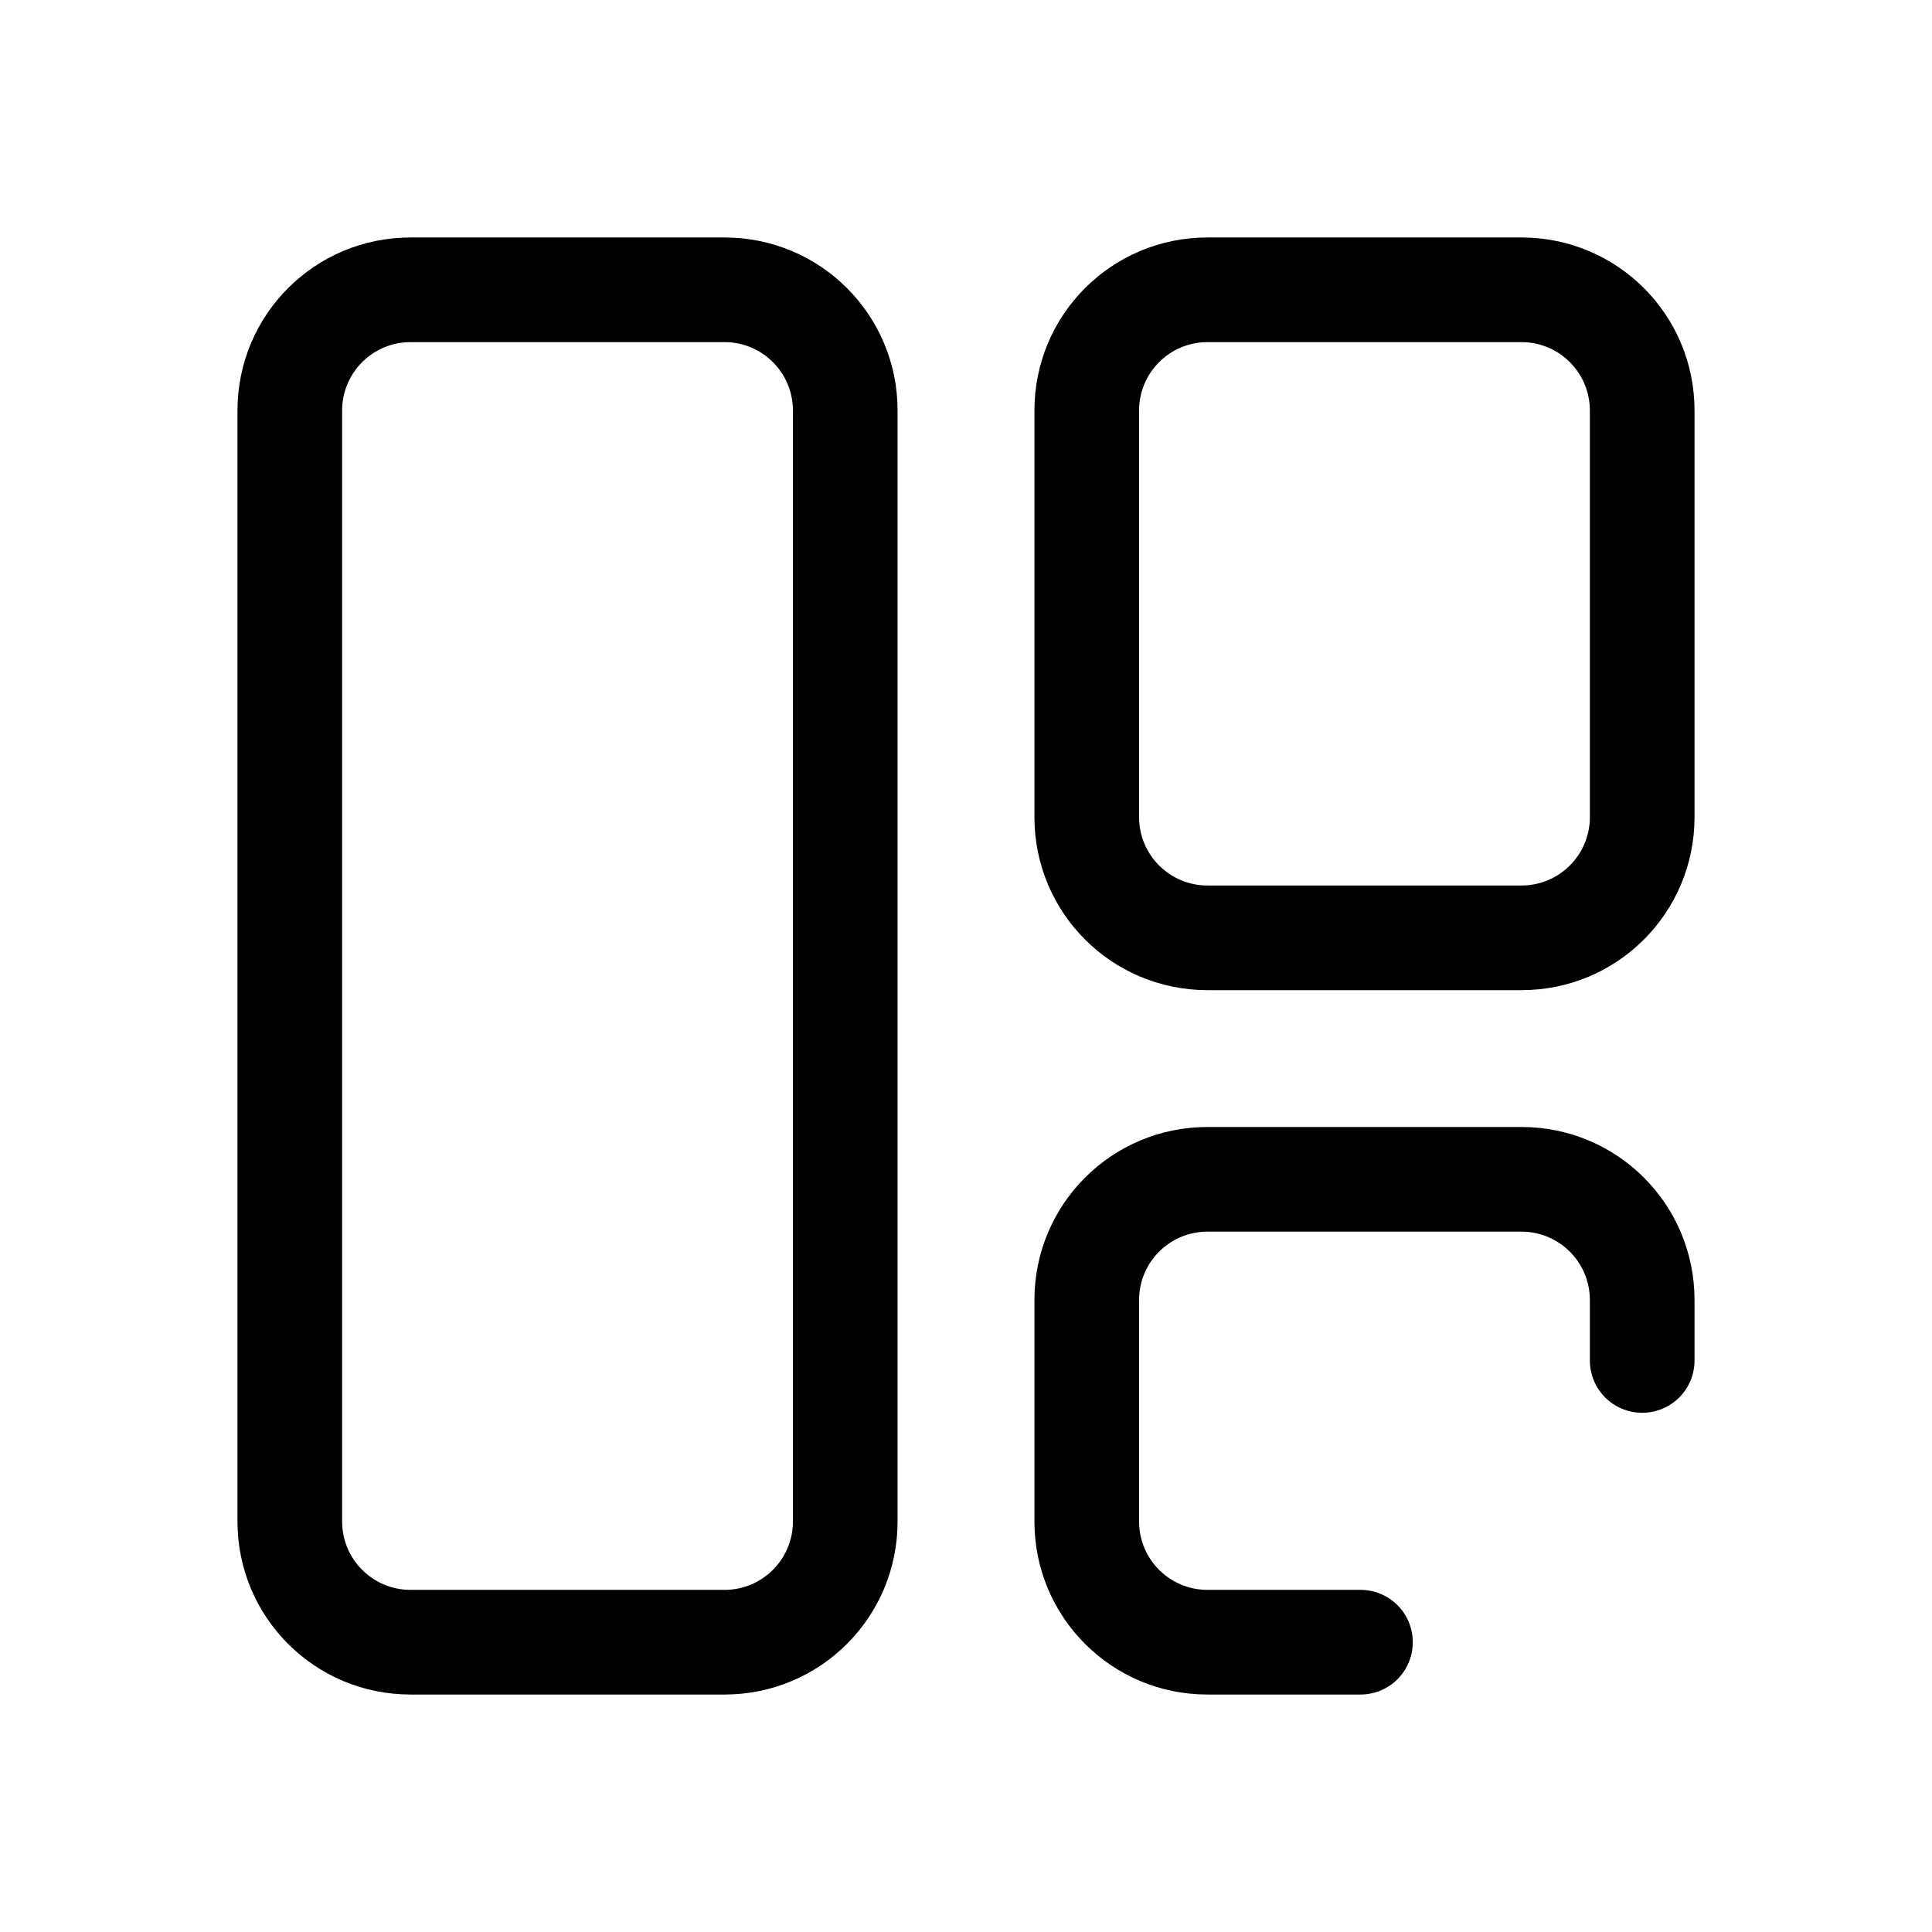 <?xml version="1.0" encoding="UTF-8"?>
<svg id="TL" xmlns="http://www.w3.org/2000/svg" viewBox="0 0 24 24">
  <path d="M18.9,12.3h-3.9c-1.19,0-2.15-.96-2.15-2.15v-5.05c0-1.19.96-2.15,2.15-2.15h3.9c1.19,0,2.15.96,2.15,2.15v5.05c0,1.19-.96,2.15-2.15,2.15ZM15,4.25c-.47,0-.85.38-.85.85v5.05c0,.47.38.85.85.85h3.9c.47,0,.85-.38.85-.85v-5.05c0-.47-.38-.85-.85-.85h-3.9Z" style="fill: #000; stroke-width: 0px;"/>
  <g>
    <path d="M9,2.95h-3.9c-1.19,0-2.15.96-2.15,2.15v13.8c0,1.19.96,2.15,2.15,2.15h3.9c1.19,0,2.15-.96,2.15-2.15V5.1c0-1.19-.96-2.15-2.15-2.15ZM9.85,18.9c0,.47-.38.85-.85.85h-3.9c-.47,0-.85-.38-.85-.85V5.1c0-.47.38-.85.85-.85h3.9c.47,0,.85.38.85.85v13.8Z" style="fill: #000; stroke-width: 0px;"/>
    <path d="M18.9,14h-3.9c-1.19,0-2.15.96-2.15,2.15v2.75c0,1.19.96,2.15,2.15,2.15h1.9c.36,0,.65-.29.65-.65s-.29-.65-.65-.65h-1.9c-.47,0-.85-.38-.85-.85v-2.75c0-.47.38-.85.85-.85h3.9c.47,0,.85.38.85.85v.75c0,.36.29.65.65.65s.65-.29.65-.65v-.75c0-1.19-.96-2.15-2.15-2.15Z" style="fill: #000; stroke-width: 0px;"/>
  </g>
</svg>